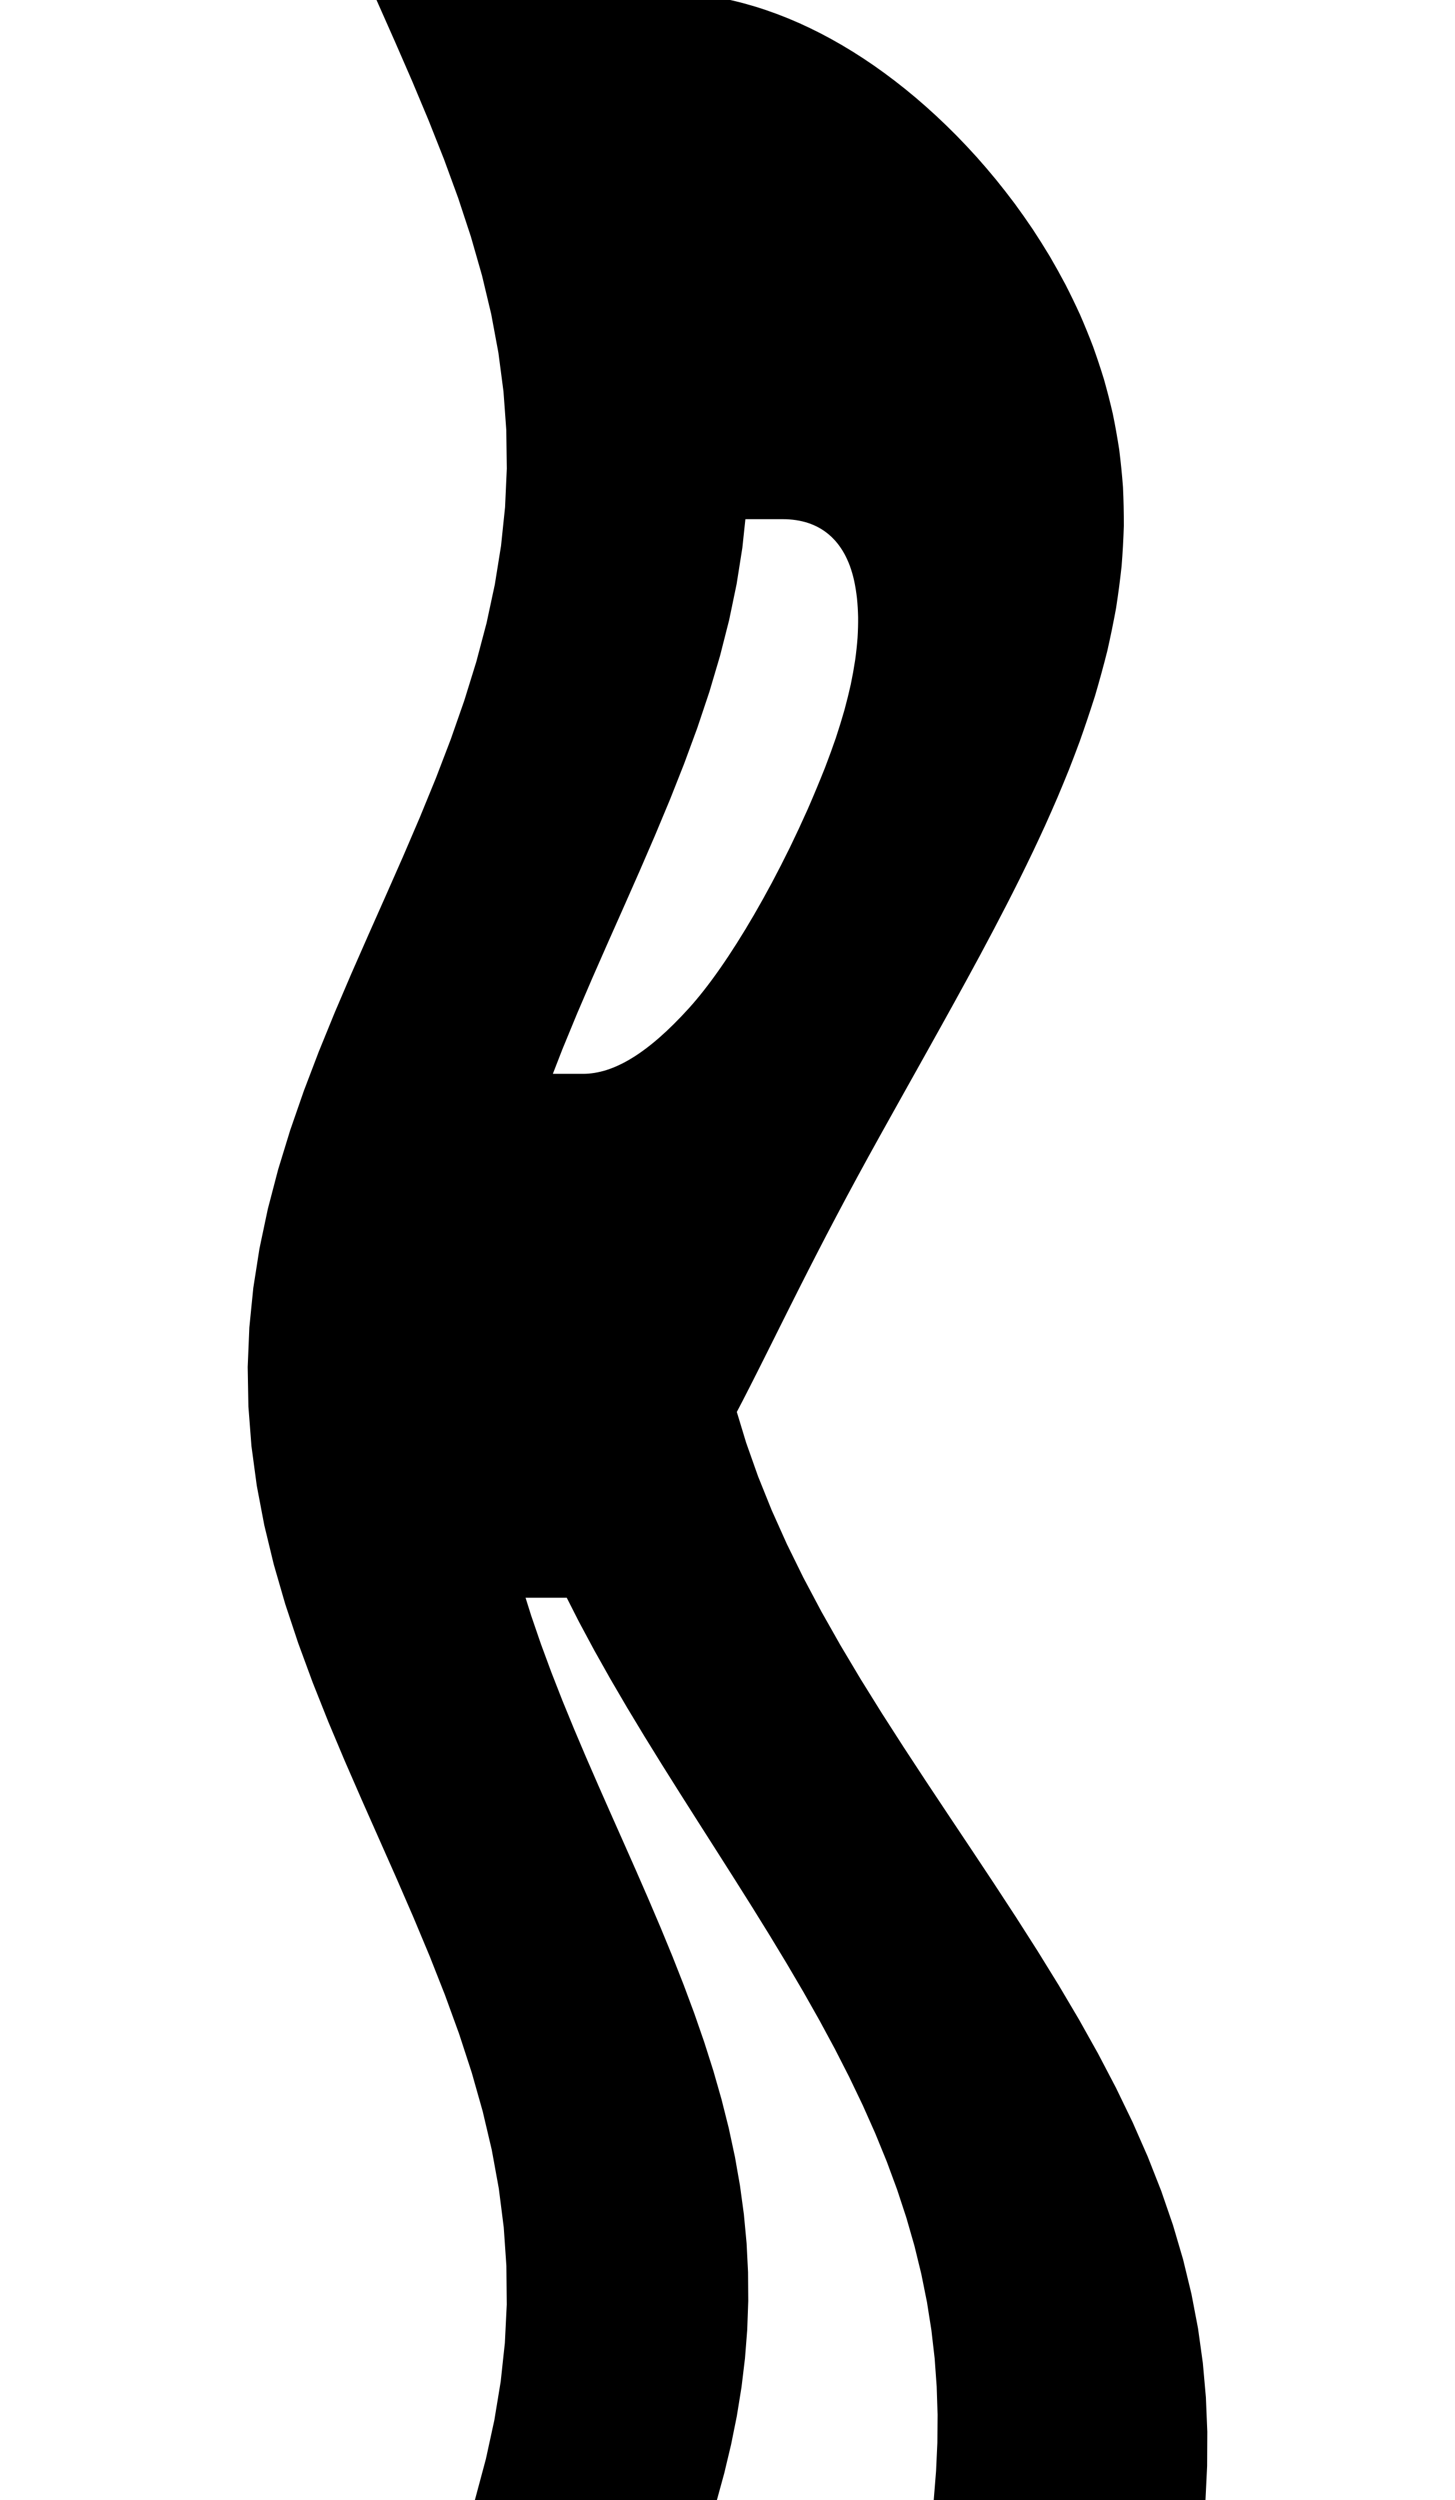<svg
					xmlns="http://www.w3.org/2000/svg" xmlns:xlink="http://www.w3.org/1999/xlink"
					style="
						overflow: visible;
						height: 100;
					"
					viewBox="-7.997 4.263256414560601e-14 58.223 154.23"
				>
					<path d="M 1.8947806286936004e-14 4.263256414560601e-14 L 0.527 4.263256414560601e-14 L 1.053 4.263256414560601e-14 L 1.58 4.263256414560601e-14 L 2.106 4.263256414560601e-14 L 2.633 4.263256414560601e-14 L 3.159 4.263256414560601e-14 L 3.686 4.263256414560601e-14 L 4.213 4.263256414560601e-14 L 4.739 4.263256414560601e-14 L 5.266 4.263256414560601e-14 L 5.792 4.263256414560601e-14 L 6.319 4.263256414560601e-14 L 6.845 4.263256414560601e-14 L 7.372 4.263256414560601e-14 L 7.898 4.263256414560601e-14 L 8.425 4.263256414560601e-14 L 8.952 4.263256414560601e-14 L 9.478 4.263256414560601e-14 L 10.005 4.263256414560601e-14 L 10.531 4.263256414560601e-14 L 11.058 4.263256414560601e-14 L 11.584 4.263256414560601e-14 L 12.111 4.263256414560601e-14 L 12.638 4.263256414560601e-14 L 13.164 4.263256414560601e-14 L 13.691 4.263256414560601e-14 L 14.217 4.263256414560601e-14 L 14.744 4.263256414560601e-14 L 15.27 4.263256414560601e-14 L 15.797 4.263256414560601e-14 L 16.323 4.263256414560601e-14 L 16.85 4.263256414560601e-14 Q 17.177 4.263256414560601e-14 17.505 0.011 Q 17.832 0.022 18.159 0.045 Q 18.486 0.067 18.813 0.1 Q 19.139 0.134 19.466 0.178 Q 19.793 0.223 20.119 0.278 Q 20.446 0.334 20.772 0.401 Q 21.098 0.467 21.424 0.545 Q 21.751 0.623 22.077 0.712 Q 22.402 0.801 22.728 0.901 Q 23.054 1.001 23.38 1.113 Q 23.705 1.224 24.03 1.346 Q 24.356 1.469 24.681 1.602 Q 25.006 1.736 25.331 1.88 Q 25.655 2.025 25.98 2.181 Q 26.304 2.336 26.628 2.503 Q 26.952 2.67 27.276 2.848 Q 27.923 3.204 28.569 3.605 Q 29.213 4.005 29.856 4.45 Q 30.497 4.895 31.135 5.385 Q 31.772 5.874 32.405 6.408 Q 33.035 6.942 33.66 7.521 Q 34.282 8.099 34.898 8.722 Q 35.509 9.345 36.112 10.013 Q 36.708 10.68 37.294 11.393 Q 37.873 12.105 38.439 12.861 Q 38.995 13.618 39.535 14.419 Q 40.063 15.22 40.572 16.065 Q 41.066 16.911 41.537 17.801 Q 41.992 18.691 42.419 19.625 Q 42.826 20.56 43.201 21.539 Q 43.553 22.518 43.868 23.542 Q 44.158 24.565 44.405 25.633 Q 44.624 26.701 44.795 27.814 Q 44.935 28.926 45.023 30.083 Q 45.078 31.24 45.075 32.442 Q 45.038 33.643 44.938 34.89 Q 44.804 36.136 44.604 37.426 Q 44.368 38.717 44.066 40.052 Q 43.729 41.387 43.324 42.766 Q 42.886 44.146 42.382 45.57 L 42.382 45.57 Q 42.057 46.448 41.719 47.31 Q 41.371 48.173 41.012 49.021 Q 40.646 49.869 40.271 50.702 Q 39.89 51.535 39.501 52.354 Q 39.109 53.172 38.711 53.976 Q 38.311 54.78 37.906 55.568 Q 37.501 56.357 37.093 57.131 Q 36.686 57.906 36.277 58.665 Q 35.869 59.424 35.461 60.169 Q 35.056 60.914 34.652 61.643 Q 34.251 62.373 33.851 63.088 Q 33.456 63.803 33.062 64.504 Q 32.674 65.204 32.288 65.89 Q 31.907 66.575 31.529 67.246 Q 31.157 67.917 30.788 68.573 Q 30.425 69.229 30.065 69.87 Q 29.712 70.511 29.363 71.139 Q 29.022 71.768 28.684 72.383 Q 28.354 72.998 28.028 73.6 Q 27.71 74.203 27.395 74.792 Q 27.087 75.381 26.783 75.957 Q 26.487 76.534 26.193 77.097 Q 25.907 77.66 25.623 78.21 Q 25.346 78.76 25.071 79.298 Q 24.804 79.835 24.538 80.359 Q 24.278 80.883 24.02 81.394 Q 23.767 81.905 23.516 82.404 Q 23.27 82.902 23.025 83.387 Q 22.785 83.872 22.545 84.344 Q 22.31 84.816 22.074 85.275 Q 21.843 85.735 21.61 86.181 Q 21.382 86.627 21.152 87.06 L 21.152 87.06 L 21.789 89.159 L 22.532 91.258 L 23.377 93.357 L 24.318 95.456 L 25.35 97.555 L 26.464 99.654 L 27.652 101.753 L 28.904 103.853 L 30.21 105.952 L 31.558 108.051 L 32.935 110.15 L 34.33 112.249 L 35.731 114.348 L 37.124 116.447 L 38.497 118.546 L 39.837 120.645 L 41.133 122.744 L 42.374 124.843 L 43.549 126.942 L 44.648 129.041 L 45.663 131.14 L 46.586 133.239 L 47.412 135.338 L 48.135 137.438 L 48.752 139.537 L 49.26 141.636 L 49.661 143.735 L 49.953 145.834 L 50.14 147.933 L 50.226 150.032 L 50.215 152.131 L 50.114 154.23 L 49.129 154.23 L 48.143 154.23 L 47.157 154.23 L 46.172 154.23 L 45.186 154.23 L 44.2 154.23 L 43.215 154.23 L 42.229 154.23 L 41.244 154.23 L 40.258 154.23 L 39.272 154.23 L 38.287 154.23 L 37.301 154.23 L 36.315 154.23 L 35.33 154.23 L 34.344 154.23 L 34.486 152.475 L 34.566 150.72 L 34.58 148.965 L 34.524 147.21 L 34.397 145.455 L 34.195 143.7 L 33.918 141.945 L 33.565 140.19 L 33.137 138.435 L 32.633 136.68 L 32.056 134.925 L 31.408 133.17 L 30.691 131.415 L 29.91 129.66 L 29.068 127.905 L 28.171 126.15 L 27.223 124.395 L 26.231 122.64 L 25.2 120.885 L 24.138 119.13 L 23.05 117.375 L 21.944 115.62 L 20.828 113.865 L 19.709 112.11 L 18.594 110.355 L 17.49 108.6 L 16.405 106.845 L 15.346 105.09 L 14.32 103.335 L 13.333 101.58 L 12.391 99.825 L 11.5 98.07 L 10.618 98.07 L 9.735 98.07 L 8.853 98.07 L 7.97 98.07 L 8.521 99.825 L 9.123 101.58 L 9.771 103.335 L 10.457 105.09 L 11.177 106.845 L 11.922 108.6 L 12.686 110.355 L 13.461 112.11 L 14.241 113.865 L 15.018 115.62 L 15.783 117.375 L 16.531 119.13 L 17.254 120.885 L 17.945 122.64 L 18.598 124.395 L 19.206 126.15 L 19.764 127.905 L 20.266 129.66 L 20.707 131.415 L 21.084 133.17 L 21.392 134.925 L 21.63 136.68 L 21.794 138.435 L 21.883 140.19 L 21.896 141.945 L 21.833 143.7 L 21.695 145.455 L 21.483 147.21 L 21.199 148.965 L 20.845 150.72 L 20.426 152.475 L 19.944 154.23 L 19.075 154.23 L 18.207 154.23 L 17.338 154.23 L 16.469 154.23 L 15.6 154.23 L 14.732 154.23 L 13.863 154.23 L 12.994 154.23 L 12.125 154.23 L 11.257 154.23 L 10.388 154.23 L 9.519 154.23 L 8.65 154.23 L 7.782 154.23 L 6.913 154.23 L 6.044 154.23 L 6.69 151.82 L 7.215 149.41 L 7.612 147 L 7.872 144.591 L 7.992 142.181 L 7.968 139.771 L 7.802 137.361 L 7.496 134.951 L 7.057 132.541 L 6.49 130.132 L 5.808 127.722 L 5.022 125.312 L 4.145 122.902 L 3.195 120.492 L 2.187 118.082 L 1.141 115.673 L 0.073 113.263 L -0.995 110.853 L -2.046 108.443 L -3.06 106.033 L -4.019 103.623 L -4.906 101.213 L -5.706 98.804 L -6.403 96.394 L -6.986 93.984 L -7.444 91.574 L -7.768 89.164 L -7.954 86.754 L -7.997 84.345 L -7.897 81.935 L -7.656 79.525 L -7.278 77.115 L -6.769 74.705 L -6.139 72.295 L -5.4 69.885 L -4.564 67.476 L -3.646 65.066 L -2.663 62.656 L -1.632 60.246 L -0.572 57.836 L 0.498 55.426 L 1.56 53.017 L 2.593 50.607 L 3.58 48.197 L 4.503 45.787 L 5.345 43.377 L 6.092 40.967 L 6.73 38.558 L 7.247 36.148 L 7.634 33.738 L 7.885 31.328 L 7.995 28.918 L 7.962 26.508 L 7.786 24.098 L 7.47 21.689 L 7.022 19.279 L 6.447 16.869 L 5.757 14.459 L 4.964 12.049 L 4.082 9.639 L 3.127 7.23 L 2.117 4.82 L 1.068 2.41 L 1.8947806286936004e-14 4.263256414560601e-14 L 1.8947806286936004e-14 4.263256414560601e-14 Z M 24.51 31.53 L 24.51 31.53 L 23.825 31.53 L 23.14 31.53 L 22.455 31.53 L 21.77 31.53 L 21.535 33.731 L 21.187 35.933 L 20.73 38.134 L 20.17 40.335 L 19.518 42.536 L 18.781 44.738 L 17.971 46.939 L 17.101 49.14 L 16.182 51.341 L 15.23 53.543 L 14.258 55.744 L 13.28 57.945 L 12.312 60.146 L 11.367 62.348 L 10.46 64.549 L 9.605 66.75 L 10.252 66.75 L 10.9 66.75 L 11.547 66.75 L 12.195 66.75 Q 12.591 66.75 12.995 66.684 Q 13.398 66.619 13.809 66.488 Q 14.22 66.356 14.639 66.159 Q 15.058 65.963 15.486 65.7 Q 15.914 65.438 16.352 65.109 Q 16.791 64.781 17.24 64.388 Q 17.691 63.994 18.153 63.534 Q 18.616 63.075 19.092 62.55 Q 19.571 62.021 20.065 61.39 Q 20.561 60.758 21.072 60.024 Q 21.585 59.29 22.114 58.454 Q 22.645 57.617 23.19 56.678 Q 23.736 55.738 24.294 54.696 Q 24.849 53.654 25.412 52.509 Q 25.968 51.365 26.526 50.117 Q 27.07 48.87 27.607 47.52 L 27.607 47.52 Q 27.969 46.575 28.276 45.683 Q 28.571 44.79 28.81 43.95 Q 29.038 43.11 29.213 42.323 Q 29.376 41.535 29.487 40.8 Q 29.589 40.065 29.64 39.383 Q 29.682 38.7 29.676 38.07 Q 29.662 37.44 29.603 36.863 Q 29.537 36.285 29.428 35.76 Q 29.312 35.231 29.146 34.769 Q 28.975 34.306 28.757 33.909 Q 28.535 33.513 28.267 33.182 Q 27.997 32.852 27.684 32.588 Q 27.369 32.323 27.013 32.125 Q 26.656 31.927 26.258 31.794 Q 25.86 31.662 25.423 31.596 Q 24.986 31.53 24.51 31.53 L 24.51 31.53 Z" fill="black" stroke="black" />
				</svg>